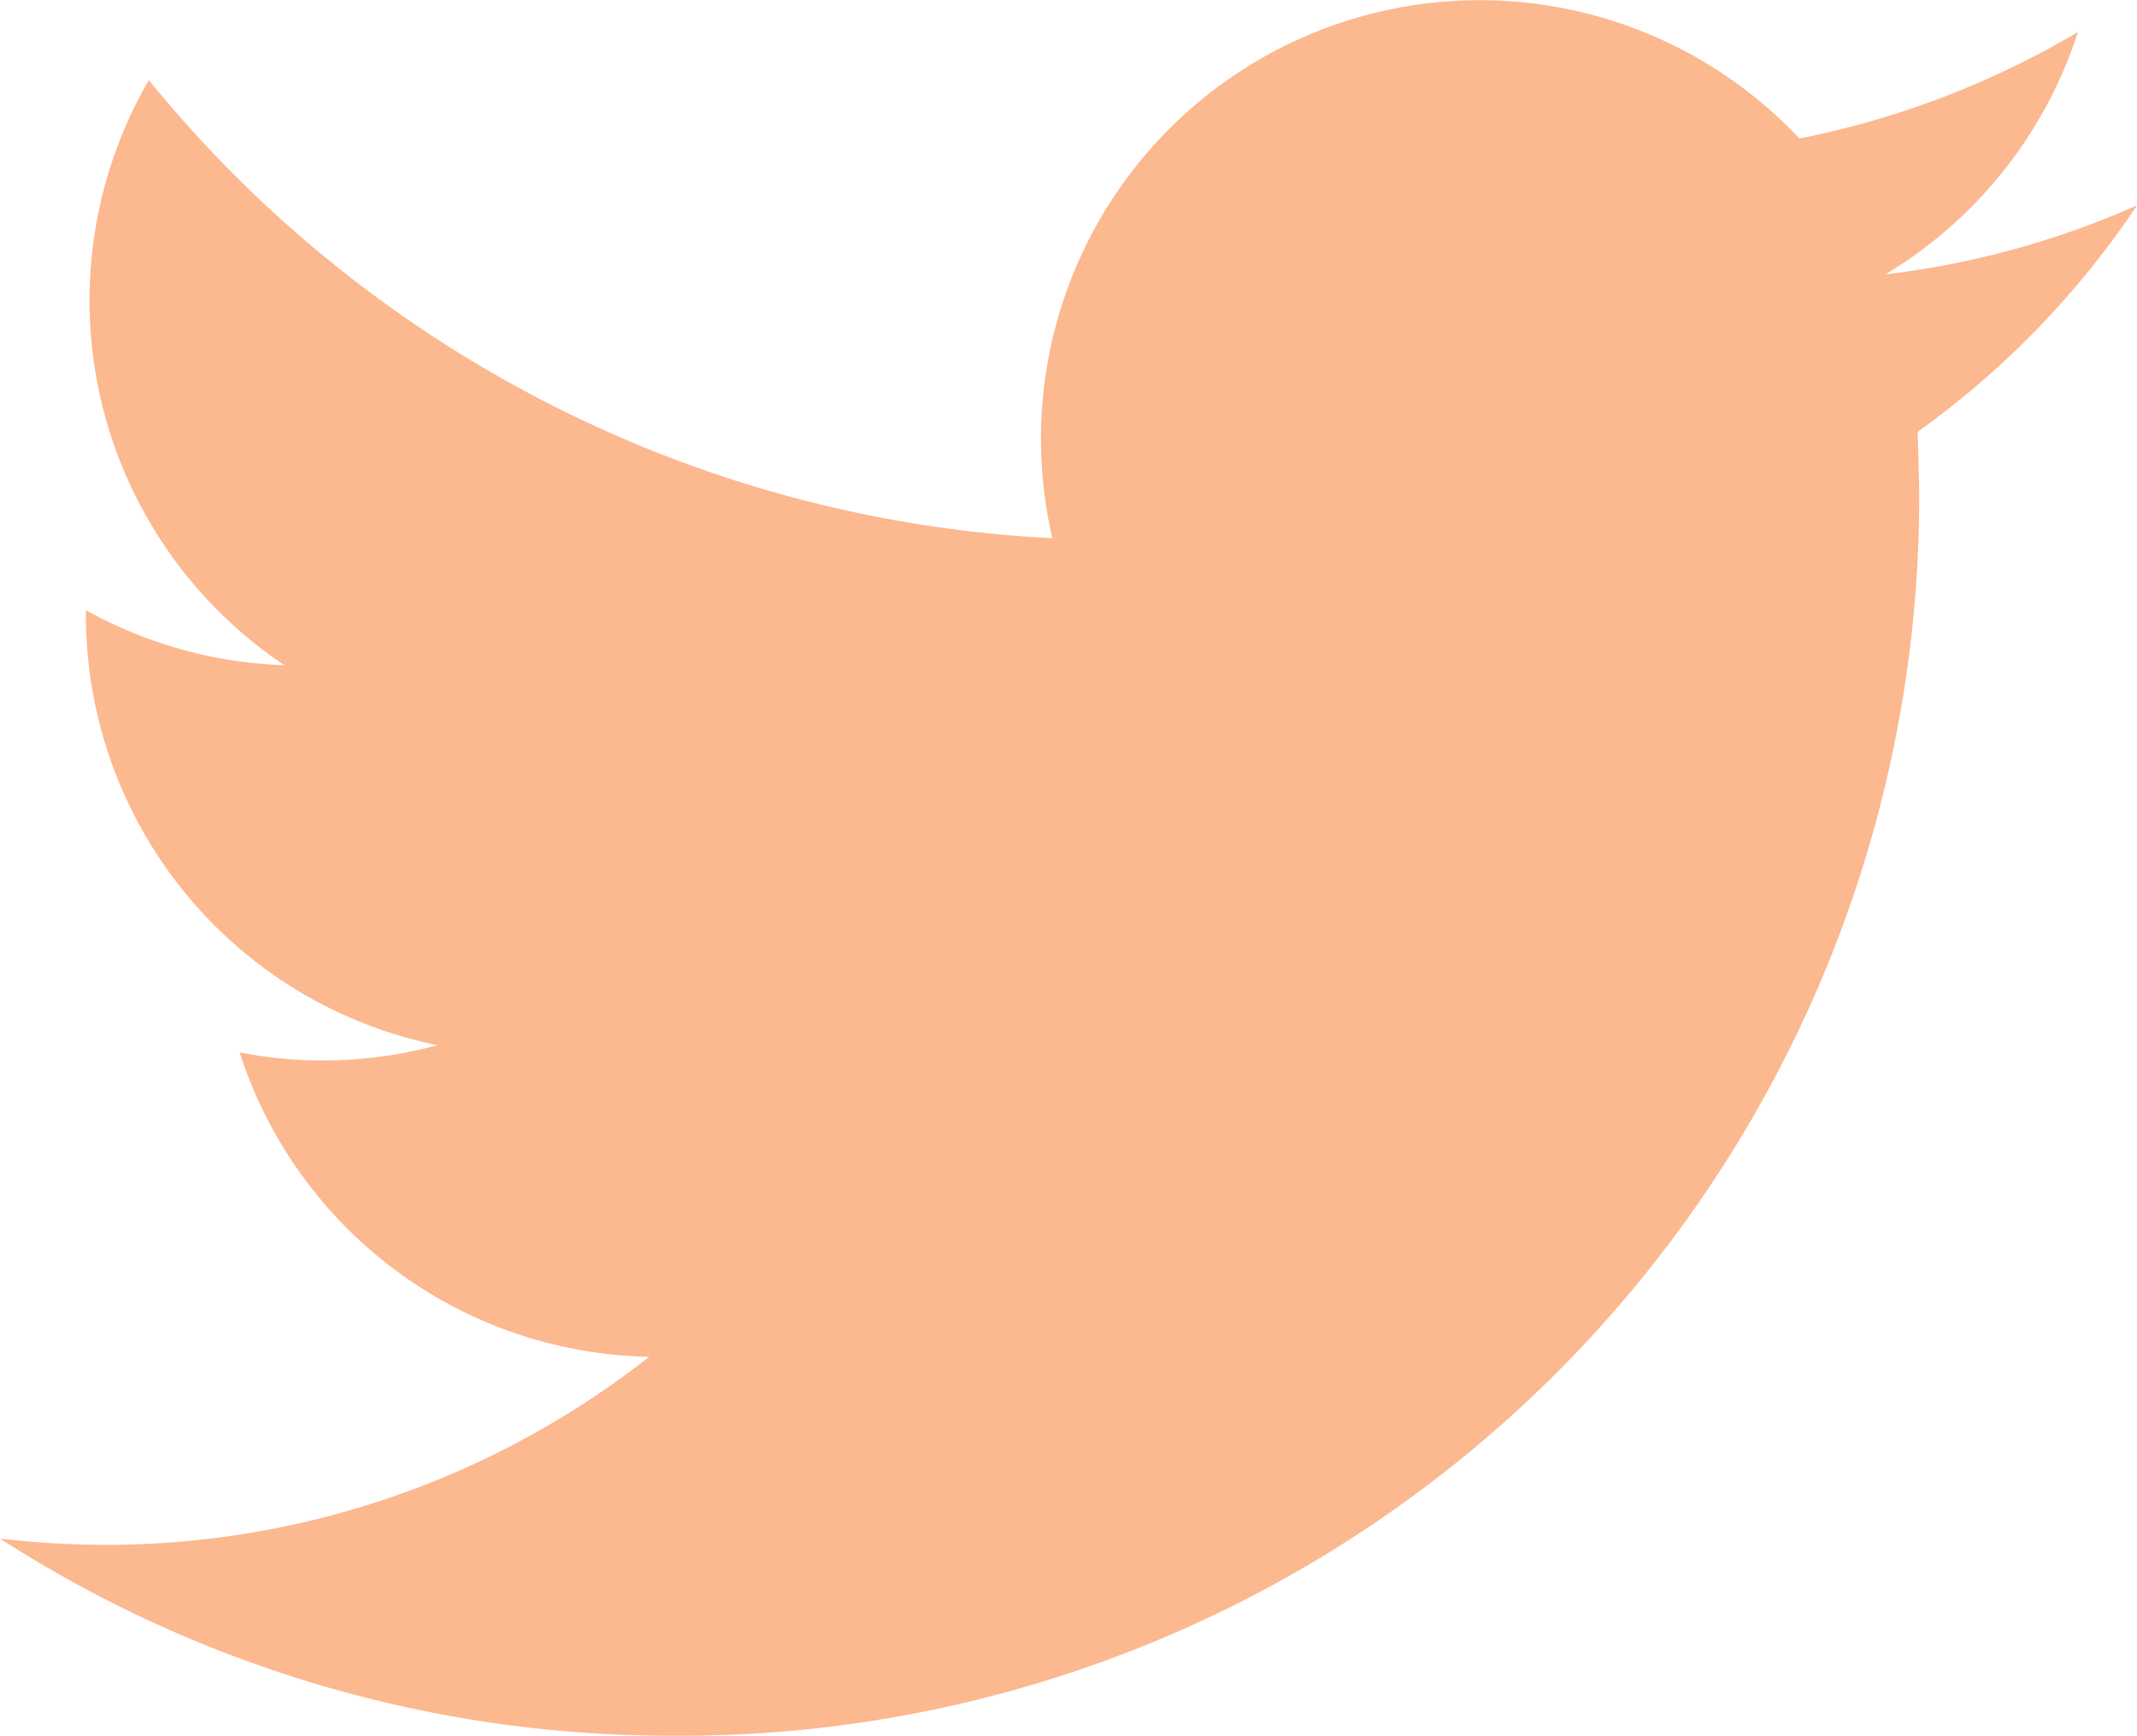 <svg id="twitter-logo-silhouette" xmlns="http://www.w3.org/2000/svg" width="26.086" height="21.189" viewBox="0 0 26.086 21.189">
  <g id="Group_74" data-name="Group 74" transform="translate(0 0)">
    <path id="Path_67" data-name="Path 67" d="M26.087,59.948a10.686,10.686,0,0,1-3.073.843,5.373,5.373,0,0,0,2.352-2.959,10.788,10.788,0,0,1-3.4,1.3,5.355,5.355,0,0,0-9.119,4.879A15.193,15.193,0,0,1,1.818,58.419a5.357,5.357,0,0,0,1.656,7.143,5.352,5.352,0,0,1-2.424-.672v.067A5.357,5.357,0,0,0,5.343,70.2a5.421,5.421,0,0,1-1.41.187,5.135,5.135,0,0,1-1.007-.1,5.354,5.354,0,0,0,5,3.717A10.737,10.737,0,0,1,1.277,76.3,11.372,11.372,0,0,1,0,76.223,15.126,15.126,0,0,0,8.2,78.63,15.12,15.12,0,0,0,23.428,63.405l-.018-.693A10.686,10.686,0,0,0,26.087,59.948Z" transform="translate(-0.001 -57.441)" fill="#fcb88f"/>
  </g>
</svg>

